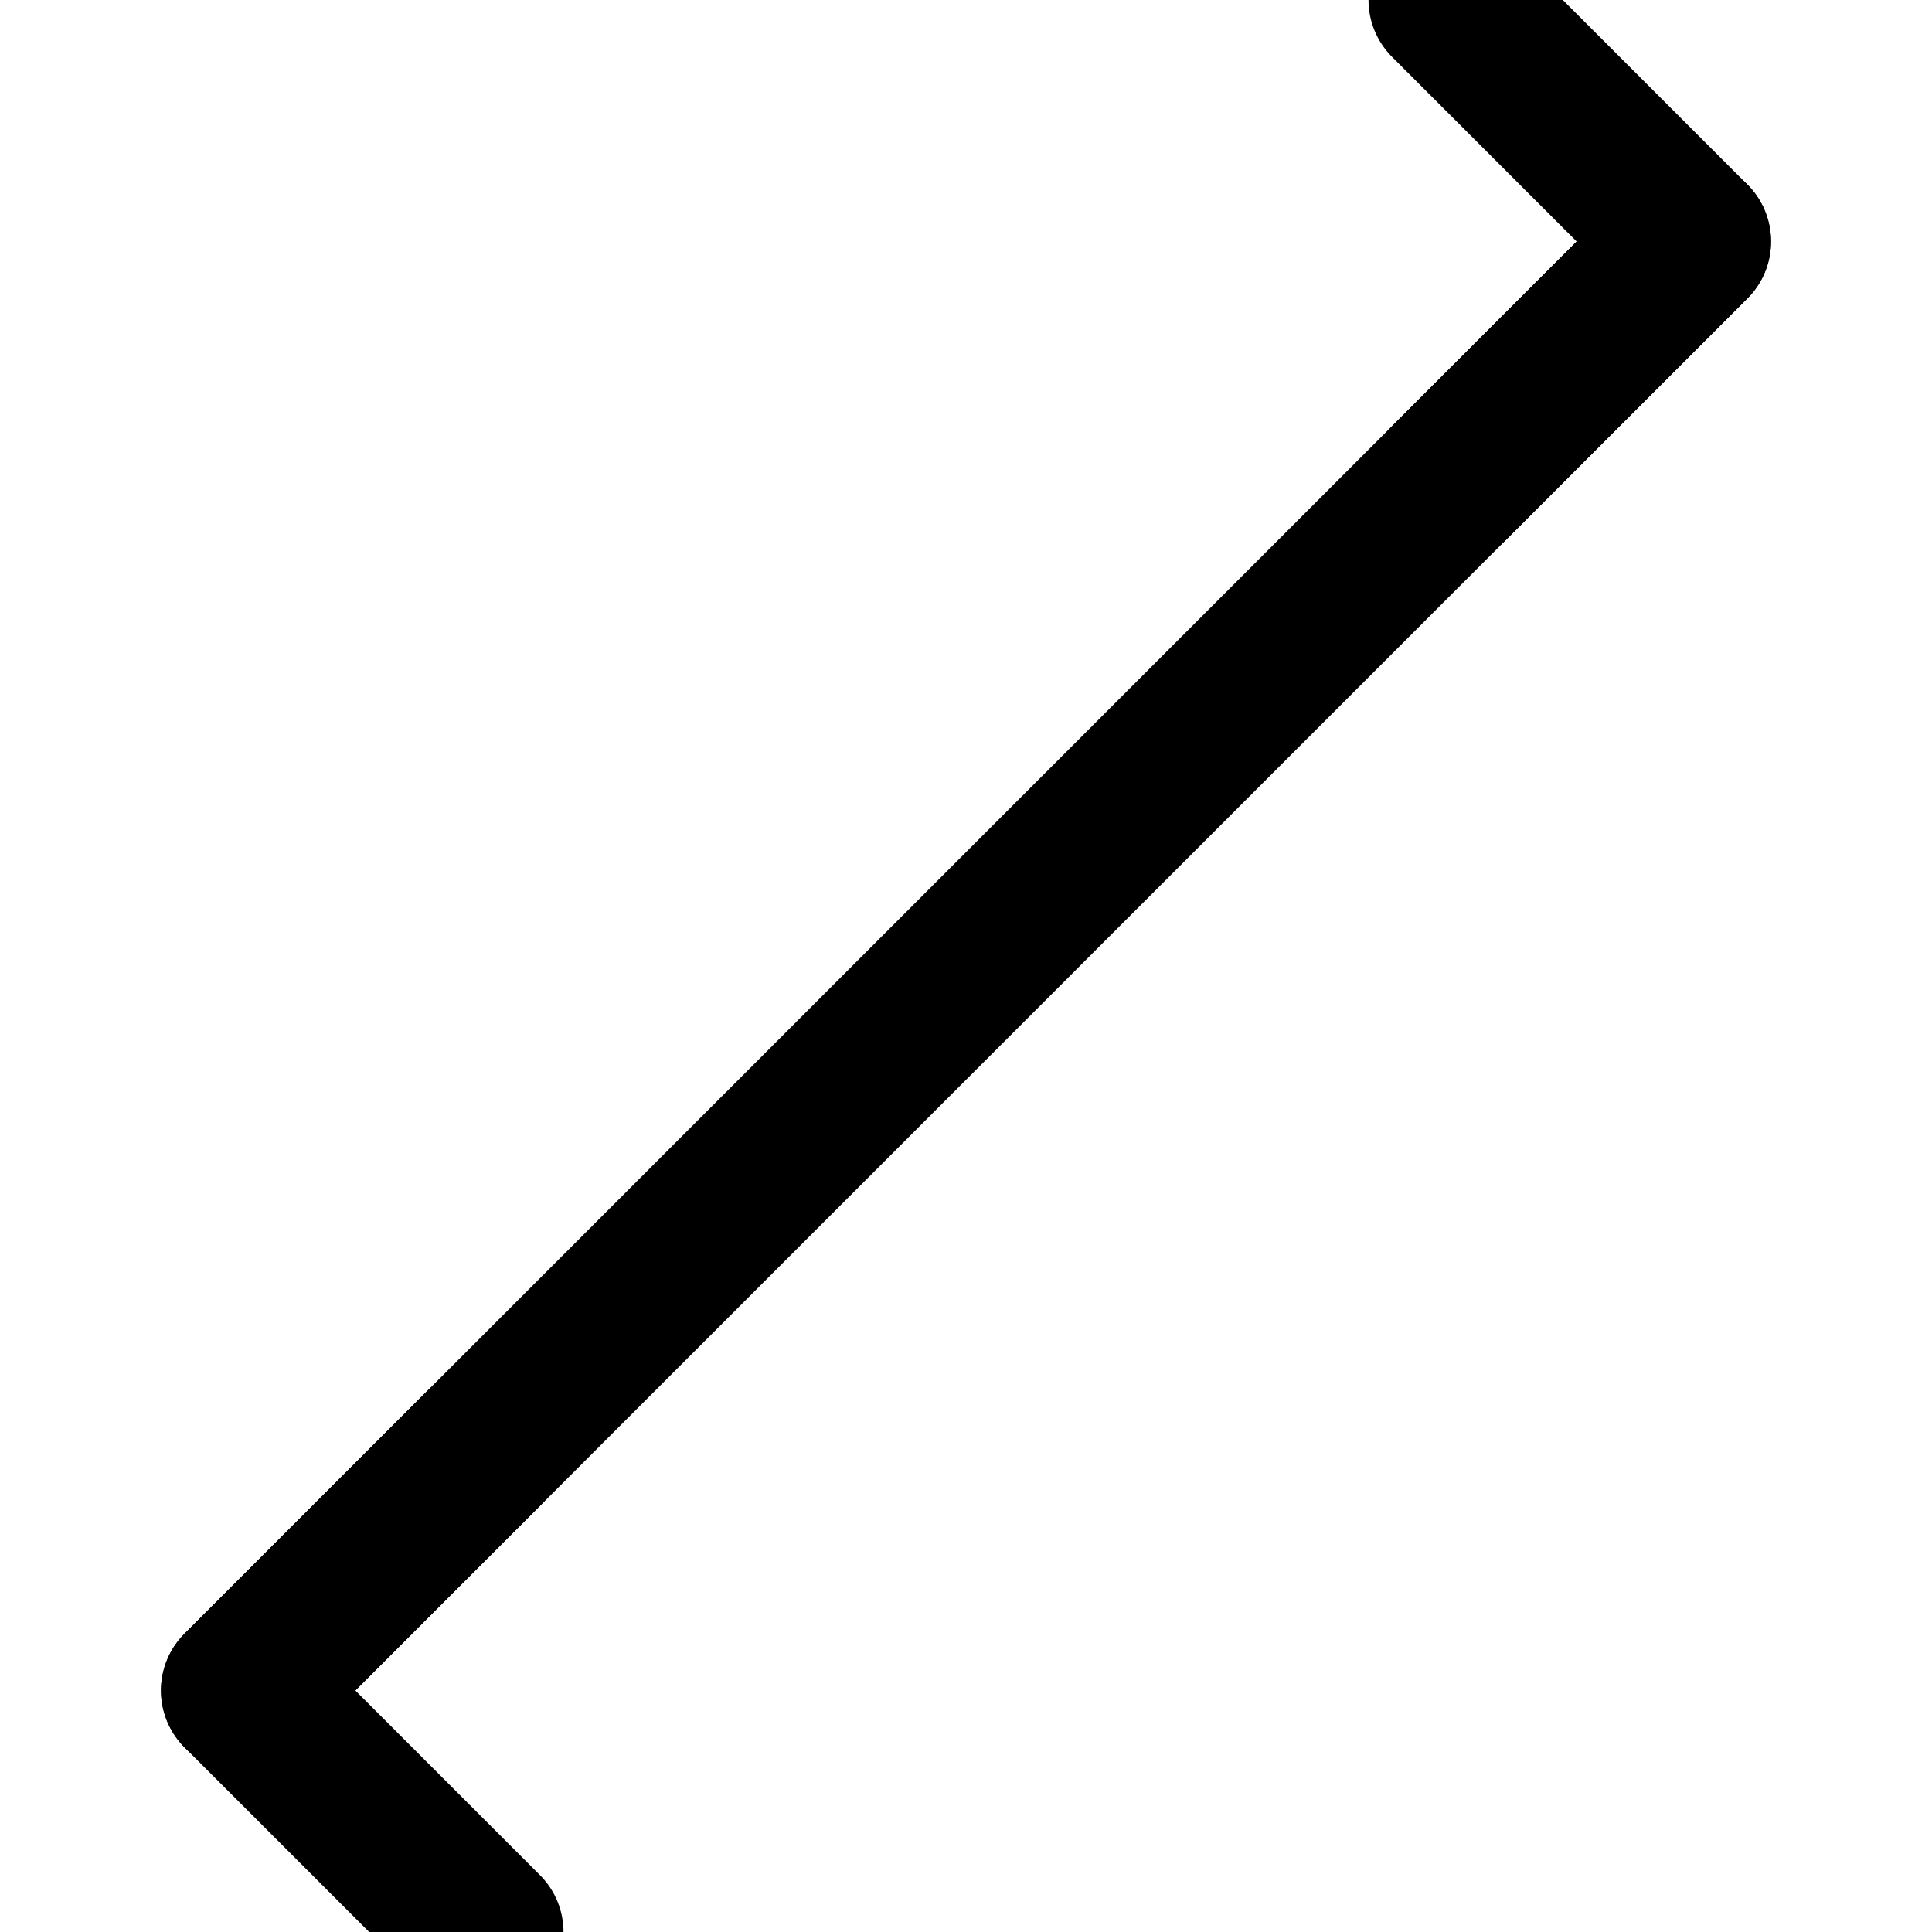 <svg xmlns="http://www.w3.org/2000/svg" viewBox="0 0 24 24" fill="none" stroke="currentColor" stroke-width="2" stroke-linecap="round" stroke-linejoin="round">
  <path d="M21 3L3 21"/>
  <path d="M18 6l3-3-3-3"/>
  <path d="M6 18l-3 3 3 3"/>
</svg>
